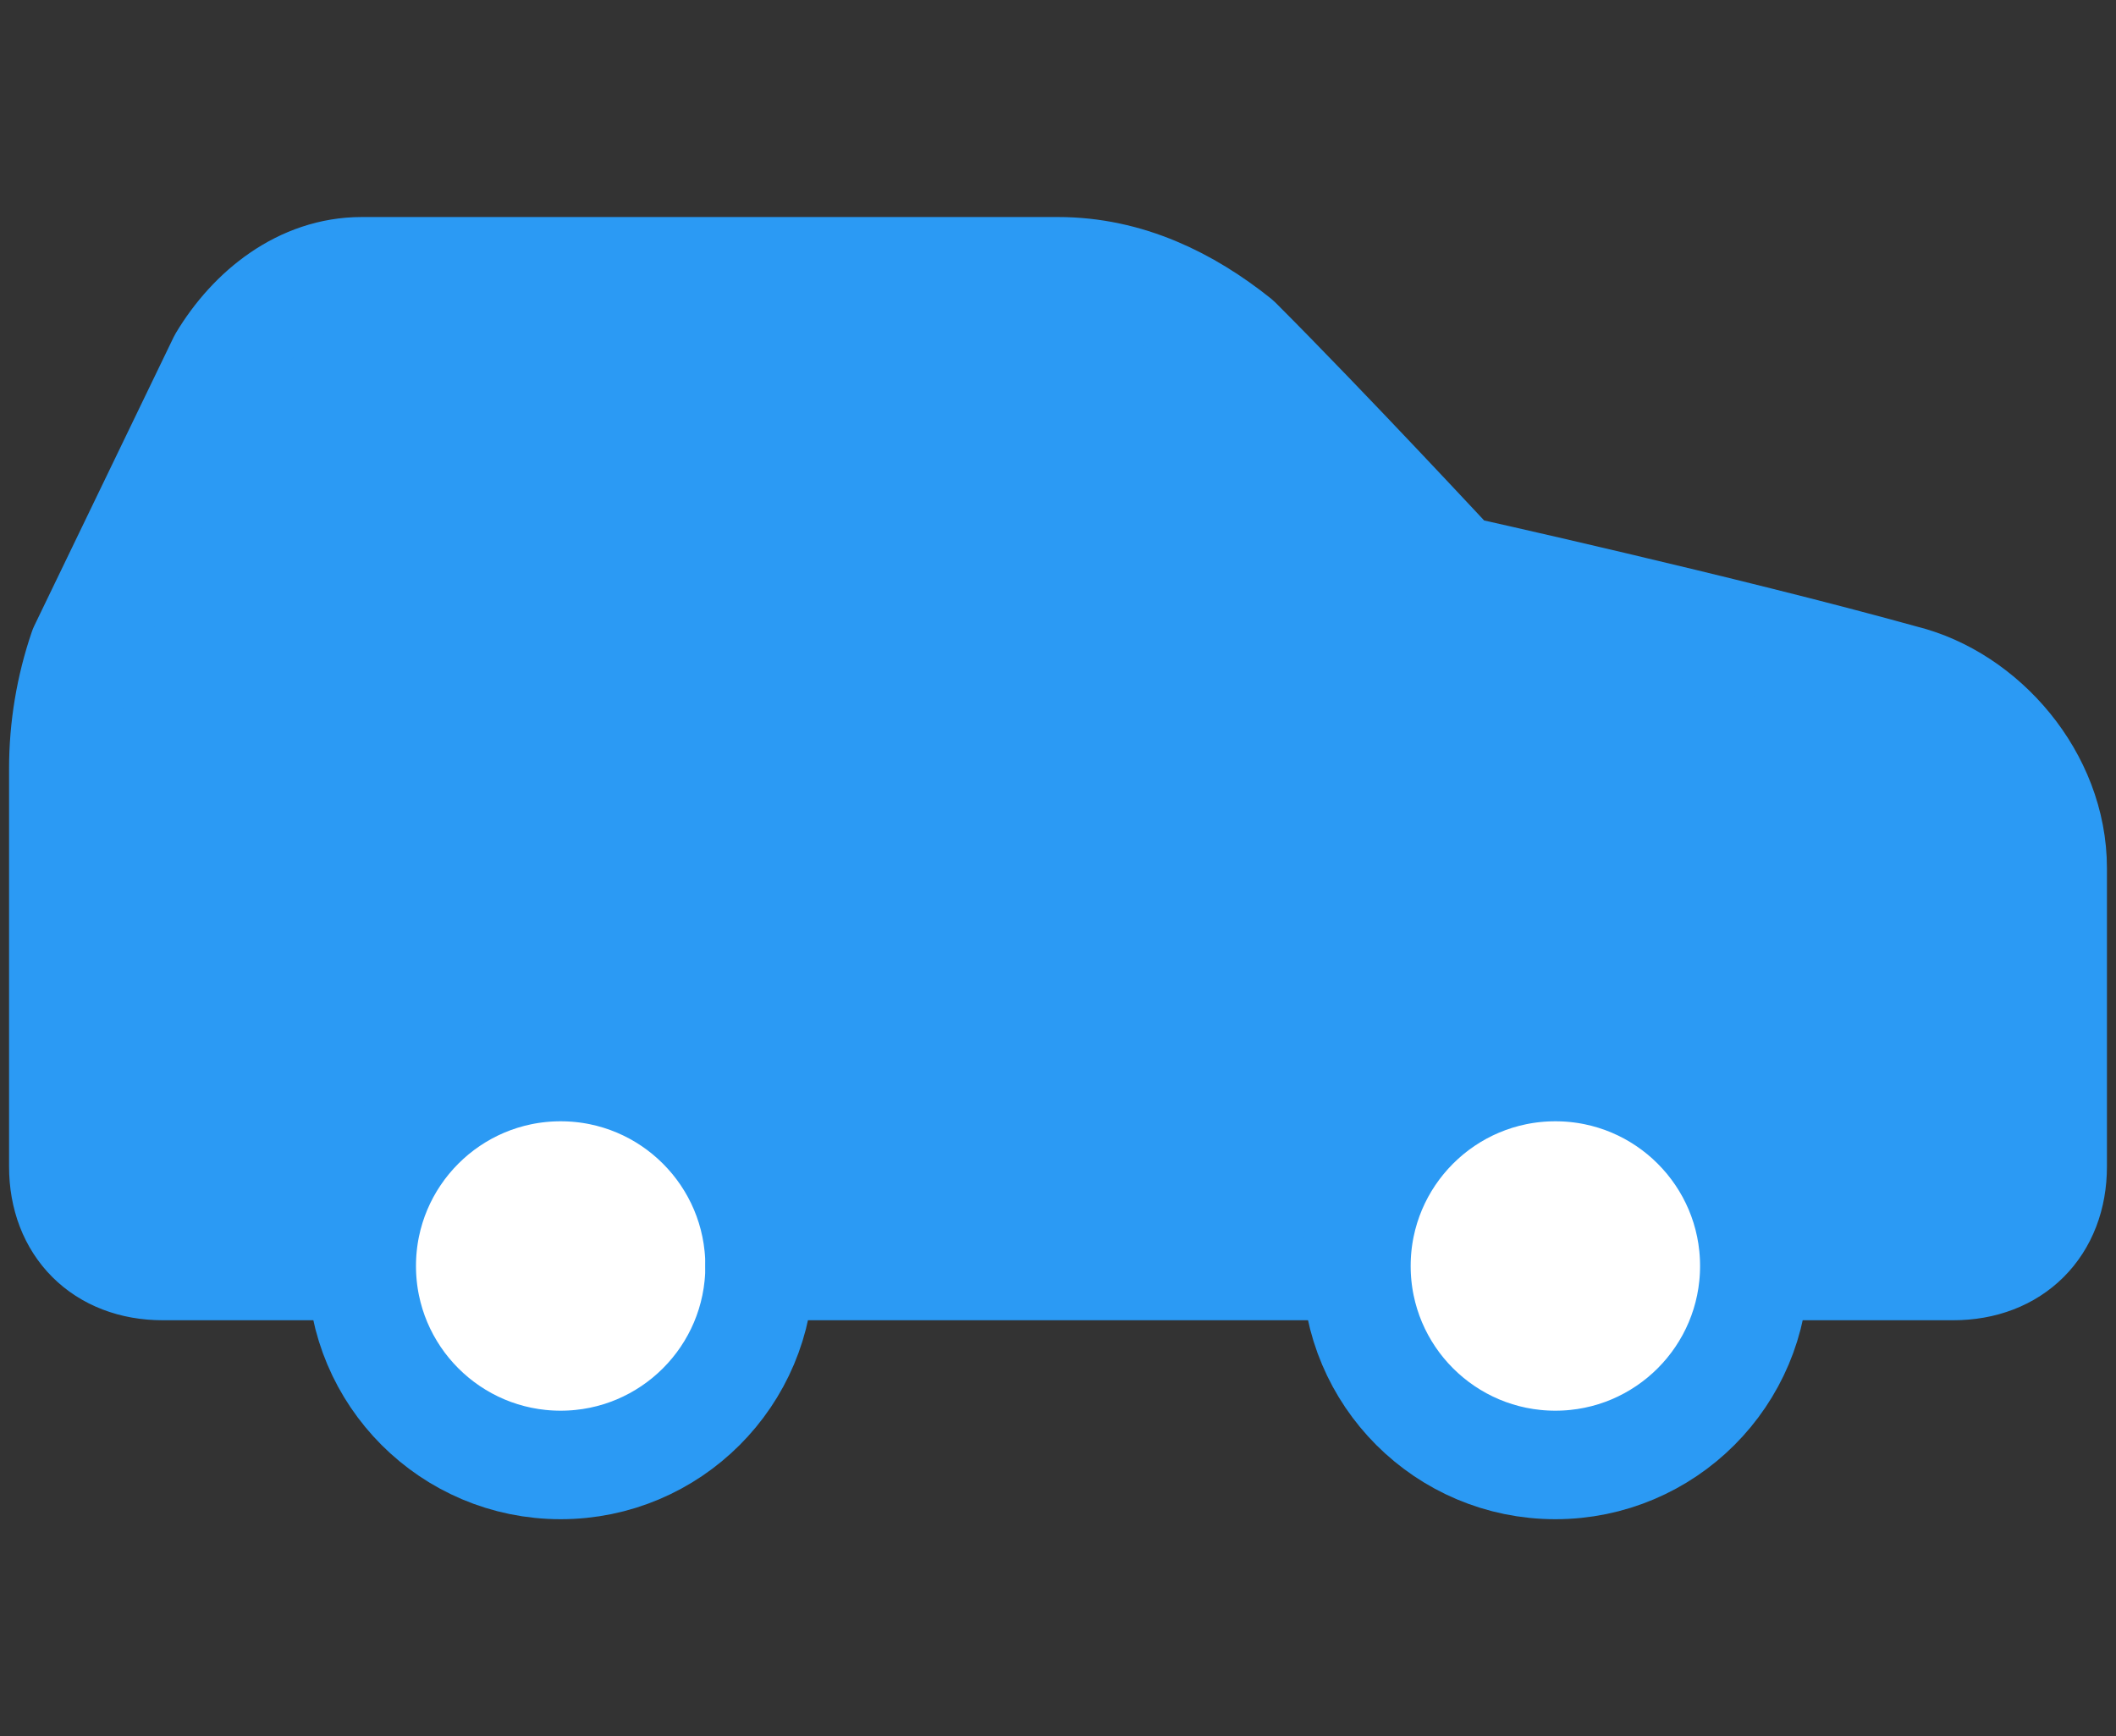 <svg width="39" height="32" viewBox="0 0 39 32" fill="none" xmlns="http://www.w3.org/2000/svg">
<rect x="0" y="0" width="39" height="32" fill="#333333" stroke="none"/>
<path d="M32.333 23.333H36C37.1 23.333 37.833 22.6 37.833 21.5V16C37.833 14.35 36.55 12.883 35.083 12.517C31.783 11.6 26.833 10.5 26.833 10.5C26.833 10.5 24.45 7.933 22.8 6.283C21.883 5.55 20.783 5 19.5 5H6.667C5.567 5 4.65 5.733 4.1 6.65L1.533 11.967C1.291 12.675 1.167 13.418 1.167 14.167V21.5C1.167 22.6 1.9 23.333 3 23.333H6.667" fill="#2B9AF4"/>
<path d="M32.333 23.333H36C37.1 23.333 37.833 22.6 37.833 21.5V16C37.833 14.35 36.55 12.883 35.083 12.517C31.783 11.6 26.833 10.5 26.833 10.5C26.833 10.5 24.45 7.933 22.8 6.283C21.883 5.55 20.783 5 19.5 5H6.667C5.567 5 4.65 5.733 4.1 6.65L1.533 11.967C1.291 12.675 1.167 13.418 1.167 14.167V21.5C1.167 22.6 1.9 23.333 3 23.333H6.667" stroke="#2B9AF4" stroke-width="2" stroke-linecap="round" stroke-linejoin="round"/>
<path d="M10.333 27C12.358 27 14 25.358 14 23.333C14 21.308 12.358 19.666 10.333 19.666C8.308 19.666 6.667 21.308 6.667 23.333C6.667 25.358 8.308 27 10.333 27Z" fill="white" stroke="#2B9AF4" stroke-width="2" stroke-linecap="round" stroke-linejoin="round"/>
<path d="M14 23.333H25" stroke="#2B9AF4" stroke-width="2" stroke-linecap="round" stroke-linejoin="round"/>
<path d="M28.667 27C30.692 27 32.334 25.358 32.334 23.333C32.334 21.308 30.692 19.666 28.667 19.666C26.642 19.666 25 21.308 25 23.333C25 25.358 26.642 27 28.667 27Z" fill="white" stroke="#2B9AF4" stroke-width="2" stroke-linecap="round" stroke-linejoin="round"/>
</svg>
